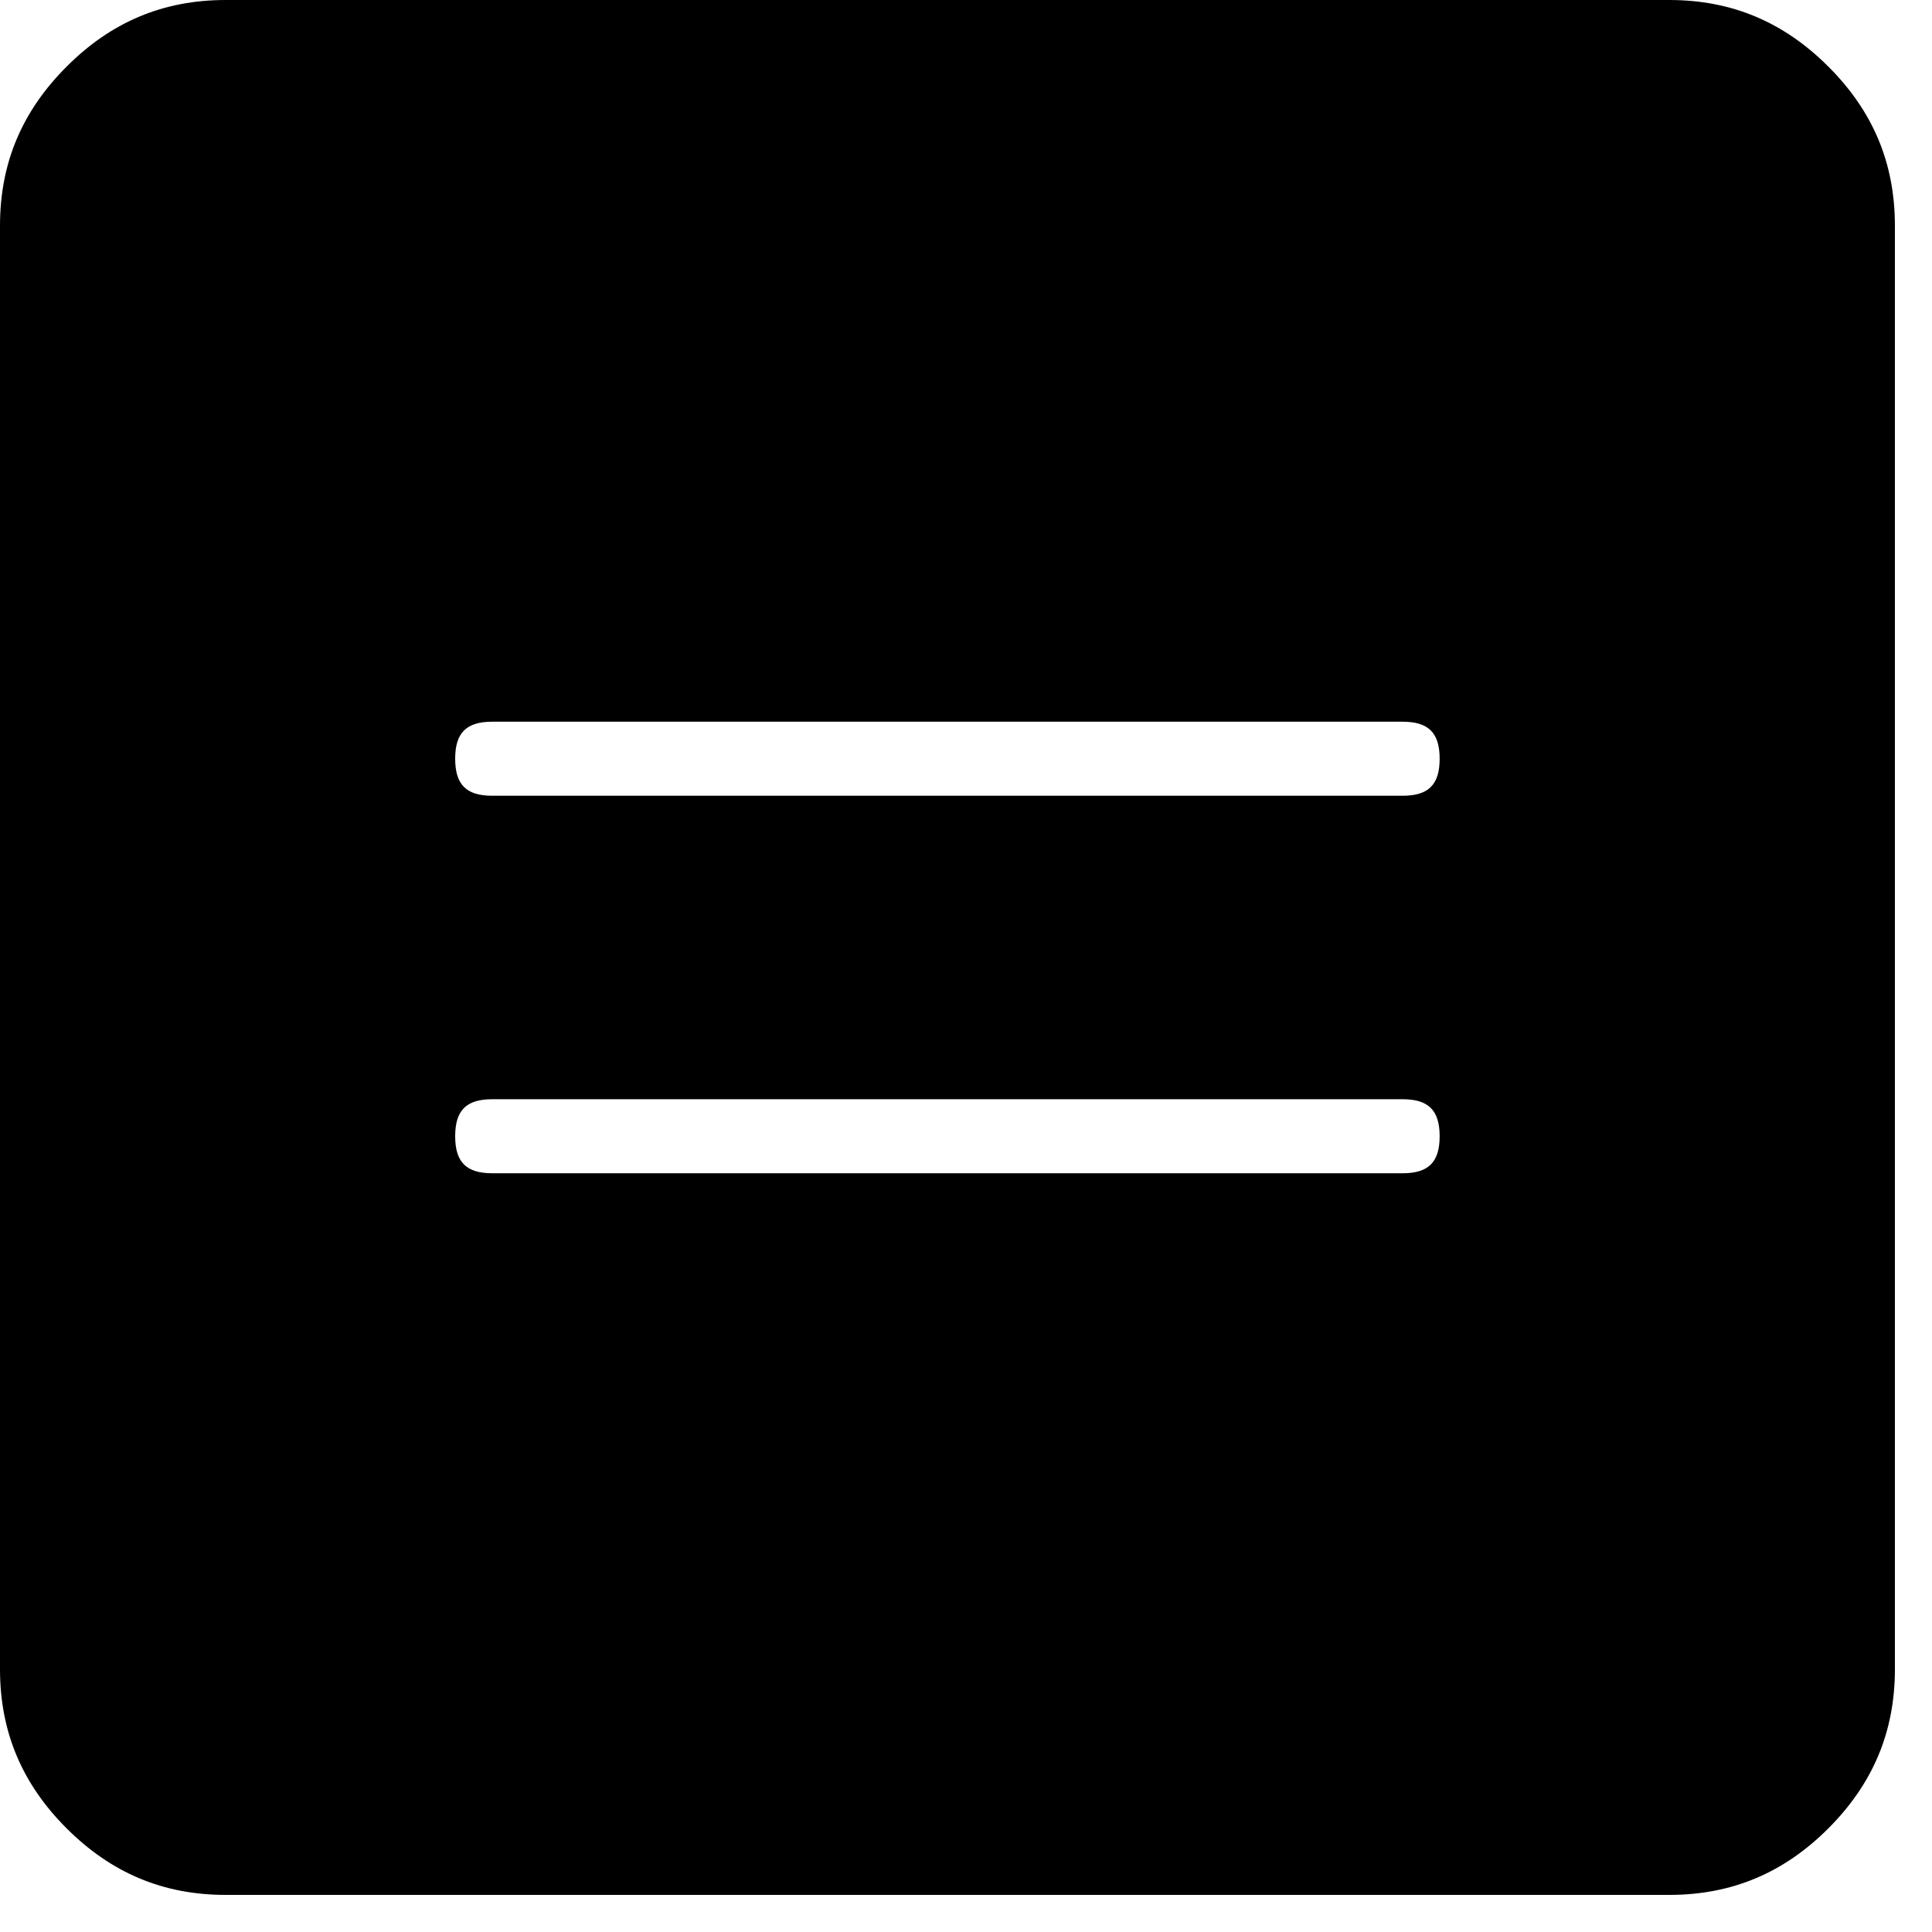 <svg xmlns="http://www.w3.org/2000/svg" viewBox="0 0 25 25" id="box-lines-2-solid">
  <path d="M2.921,0 C2.921,0 2.921,0 2.921,0 C2.921,0 21.599,0 21.599,0 C22.413,0 23.084,0.287 23.659,0.862 C24.234,1.436 24.52,2.107 24.52,2.921 C24.52,2.921 24.52,2.921 24.52,2.921 C24.52,2.921 24.52,21.599 24.52,21.599 C24.52,22.413 24.233,23.084 23.659,23.659 C23.084,24.234 22.413,24.52 21.599,24.52 C21.599,24.52 21.599,24.52 21.599,24.52 C21.599,24.52 2.921,24.52 2.921,24.52 C2.107,24.52 1.437,24.233 0.862,23.659 C0.287,23.084 0,22.413 0,21.599 C0,21.599 0,21.599 0,21.599 C0,21.599 0,2.921 0,2.921 C0,2.107 0.287,1.437 0.862,0.862 C1.436,0.287 2.107,0 2.921,0 Z M6.369,10.297 C6.369,10.297 6.369,10.297 6.369,10.297 C6.369,10.297 18.15,10.297 18.15,10.297 C18.485,10.297 18.629,10.153 18.629,9.818 C18.629,9.483 18.485,9.339 18.15,9.339 C18.15,9.339 18.15,9.339 18.15,9.339 C18.15,9.339 6.369,9.339 6.369,9.339 C6.034,9.339 5.89,9.483 5.89,9.818 C5.89,10.153 6.034,10.297 6.369,10.297 Z M6.369,15.182 C6.369,15.182 6.369,15.182 6.369,15.182 C6.369,15.182 18.15,15.182 18.15,15.182 C18.485,15.182 18.629,15.038 18.629,14.703 C18.629,14.368 18.485,14.224 18.15,14.224 C18.15,14.224 18.15,14.224 18.15,14.224 C18.15,14.224 6.369,14.224 6.369,14.224 C6.034,14.224 5.89,14.368 5.89,14.703 C5.89,15.038 6.034,15.182 6.369,15.182 Z"/>
  <title>Box Lines 2 Solid</title>
</svg>